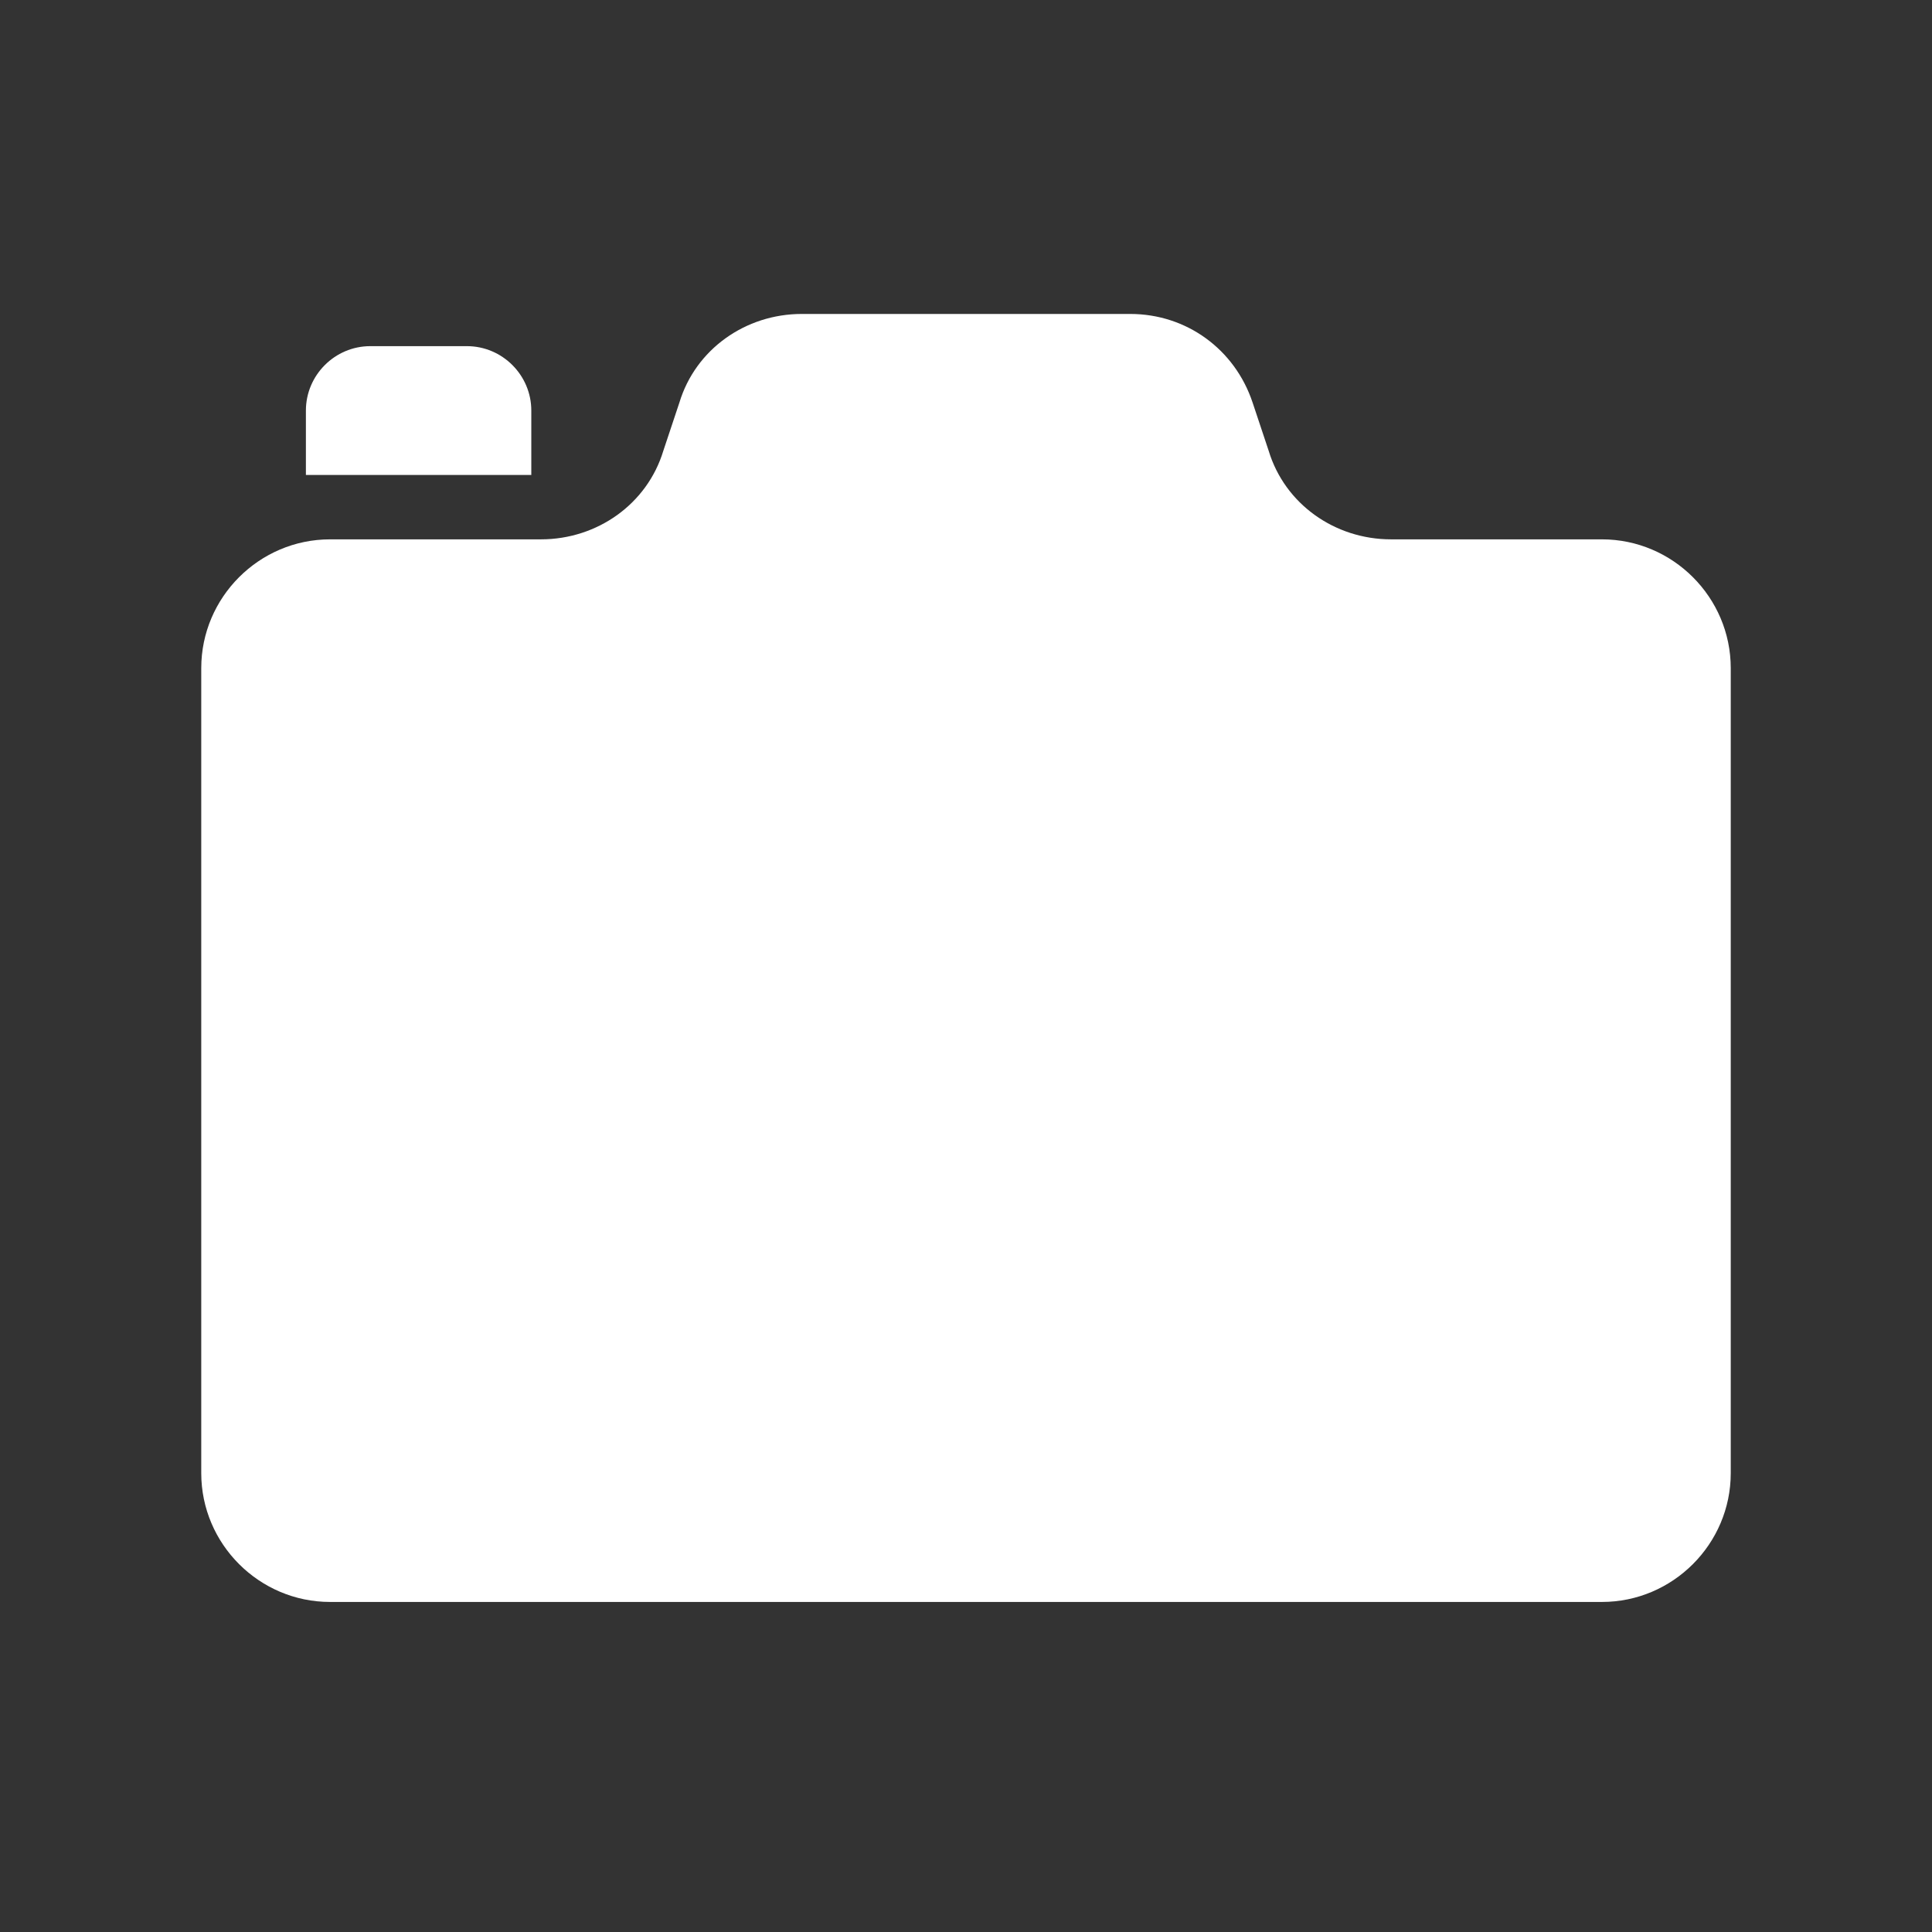 <?xml version="1.0" encoding="utf-8" ?>
<svg baseProfile="full" height="16.0" version="1.1" viewBox="0 0 12.0 12.0" width="16.0" xmlns="http://www.w3.org/2000/svg" xmlns:ev="http://www.w3.org/2001/xml-events" xmlns:xlink="http://www.w3.org/1999/xlink"><rect x="0" y="0" width="12.0" height="12.0" fill="#333333" stroke="none"/><defs /><path d="M1.25 4.15c0-0.44 0.36-0.8 0.8-0.8h1.31c0.35 0 0.66-0.22 0.76-0.55l0.1-0.3c0.1-0.33 0.41-0.55 0.76-0.55h2.04c0.35 0 0.65 0.22 0.76 0.55l0.1 0.3c0.1 0.33 0.41 0.55 0.76 0.55h1.31c0.44 0 0.8 0.36 0.8 0.8v5c0 0.44-0.36 0.8-0.8 0.8h-7.9c-0.44 0-0.8-0.36-0.8-0.8v-5ZM6 4.86c-0.84 0-1.53 0.69-1.53 1.53 0 0.85 0.69 1.53 1.53 1.53 0.84 0 1.53-0.68 1.53-1.53 0-0.84-0.69-1.53-1.53-1.53ZM3.67 6.4c0-1.28 1.04-2.33 2.33-2.33S8.33 5.11 8.33 6.4c0 1.29-1.04 2.33-2.33 2.33S3.67 7.68 3.67 6.4ZM2.3 2.15c-0.22 0-0.4 0.18-0.4 0.4v0.4h1.4v-0.4c0-0.22-0.18-0.4-0.4-0.4H2.3Z" fill="#ffffff" fill-opacity="1.0" /></svg>